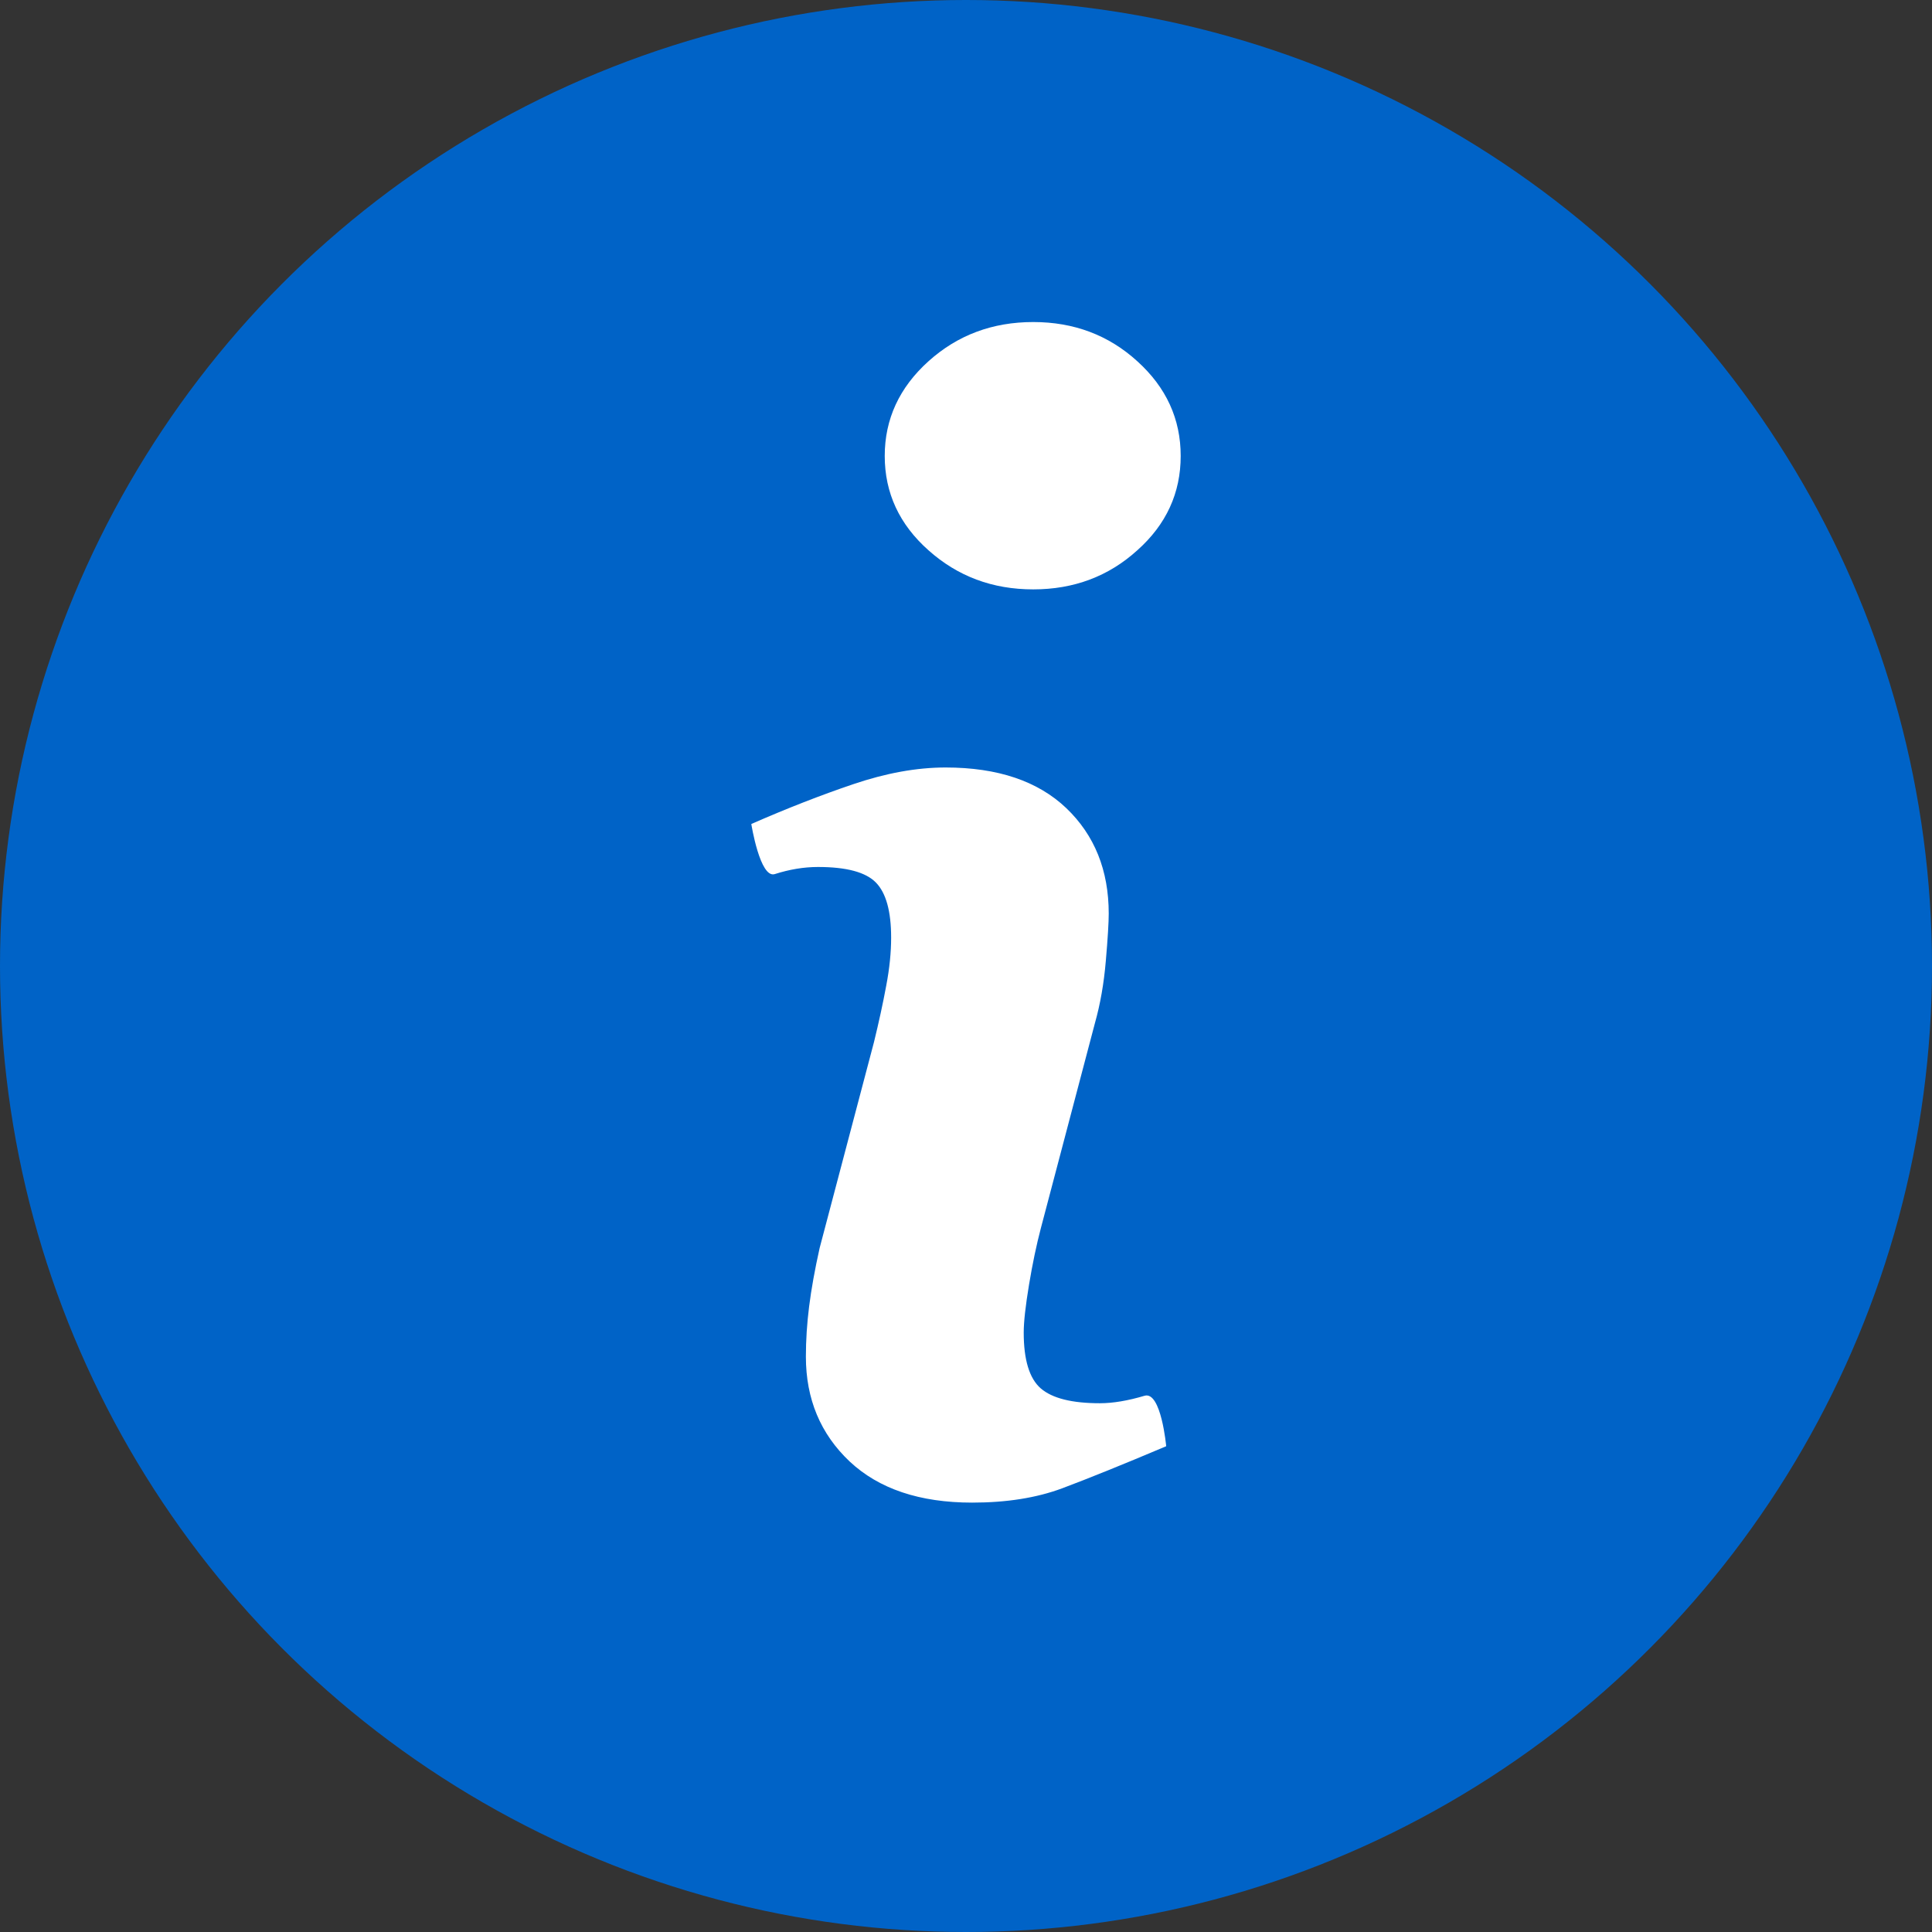 <?xml version="1.0" encoding="UTF-8"?>
<svg width="16px" height="16px" viewBox="0 0 16 16" version="1.1" xmlns="http://www.w3.org/2000/svg" xmlns:xlink="http://www.w3.org/1999/xlink">
    <rect x="0" y="0" width="16" height="16" fill="#333333" stroke="none"/>
    <!-- Generator: Sketch 53.2 (72643) - https://sketchapp.com -->
    <title>icons/details copy 5</title>
    <desc>Created with Sketch.</desc>
    <g id="Page-2" stroke="none" stroke-width="1" fill="none" fill-rule="evenodd">
        <g id="Alert-Tab/4" transform="translate(-432, -661)">
            <g id="icons/details-copy-5" transform="translate(432, 661)">
                <circle id="Oval" fill="#0063C7" cx="8" cy="8" r="8"></circle>
                <path d="M9.419,4.557 C9.181,4.773 8.893,4.881 8.557,4.881 C8.219,4.881 7.931,4.773 7.689,4.557 C7.448,4.343 7.327,4.082 7.327,3.776 C7.327,3.471 7.448,3.209 7.689,2.992 C7.93,2.775 8.219,2.667 8.557,2.667 C8.893,2.667 9.181,2.775 9.419,2.992 C9.659,3.209 9.778,3.471 9.778,3.776 C9.778,4.082 9.659,4.343 9.419,4.557 M8.798,12.325 C8.584,12.405 8.335,12.444 8.051,12.444 C7.616,12.444 7.278,12.33 7.036,12.103 C6.795,11.875 6.674,11.586 6.674,11.235 C6.674,11.099 6.683,10.96 6.701,10.818 C6.719,10.675 6.748,10.514 6.788,10.335 L7.238,8.63 C7.278,8.466 7.312,8.311 7.339,8.165 C7.367,8.019 7.38,7.886 7.38,7.765 C7.38,7.547 7.338,7.395 7.254,7.309 C7.17,7.223 7.011,7.18 6.774,7.18 C6.657,7.18 6.538,7.2 6.416,7.239 C6.294,7.277 6.222,6.824 6.222,6.824 C6.516,6.695 6.798,6.585 7.067,6.494 C7.336,6.403 7.59,6.356 7.831,6.356 C8.263,6.356 8.596,6.469 8.831,6.693 C9.065,6.917 9.182,7.208 9.182,7.566 C9.182,7.64 9.174,7.771 9.158,7.957 C9.142,8.145 9.112,8.316 9.068,8.472 L8.62,10.171 C8.584,10.308 8.551,10.464 8.522,10.639 C8.493,10.814 8.478,10.947 8.478,11.036 C8.478,11.262 8.525,11.416 8.619,11.498 C8.714,11.58 8.877,11.621 9.109,11.621 C9.217,11.621 9.341,11.6 9.479,11.559 C9.616,11.519 9.658,11.977 9.658,11.977 C9.299,12.129 9.011,12.245 8.798,12.325" id="Fill-8" fill="#FFFFFF"></path>
            </g>
        </g>
    </g>
</svg>